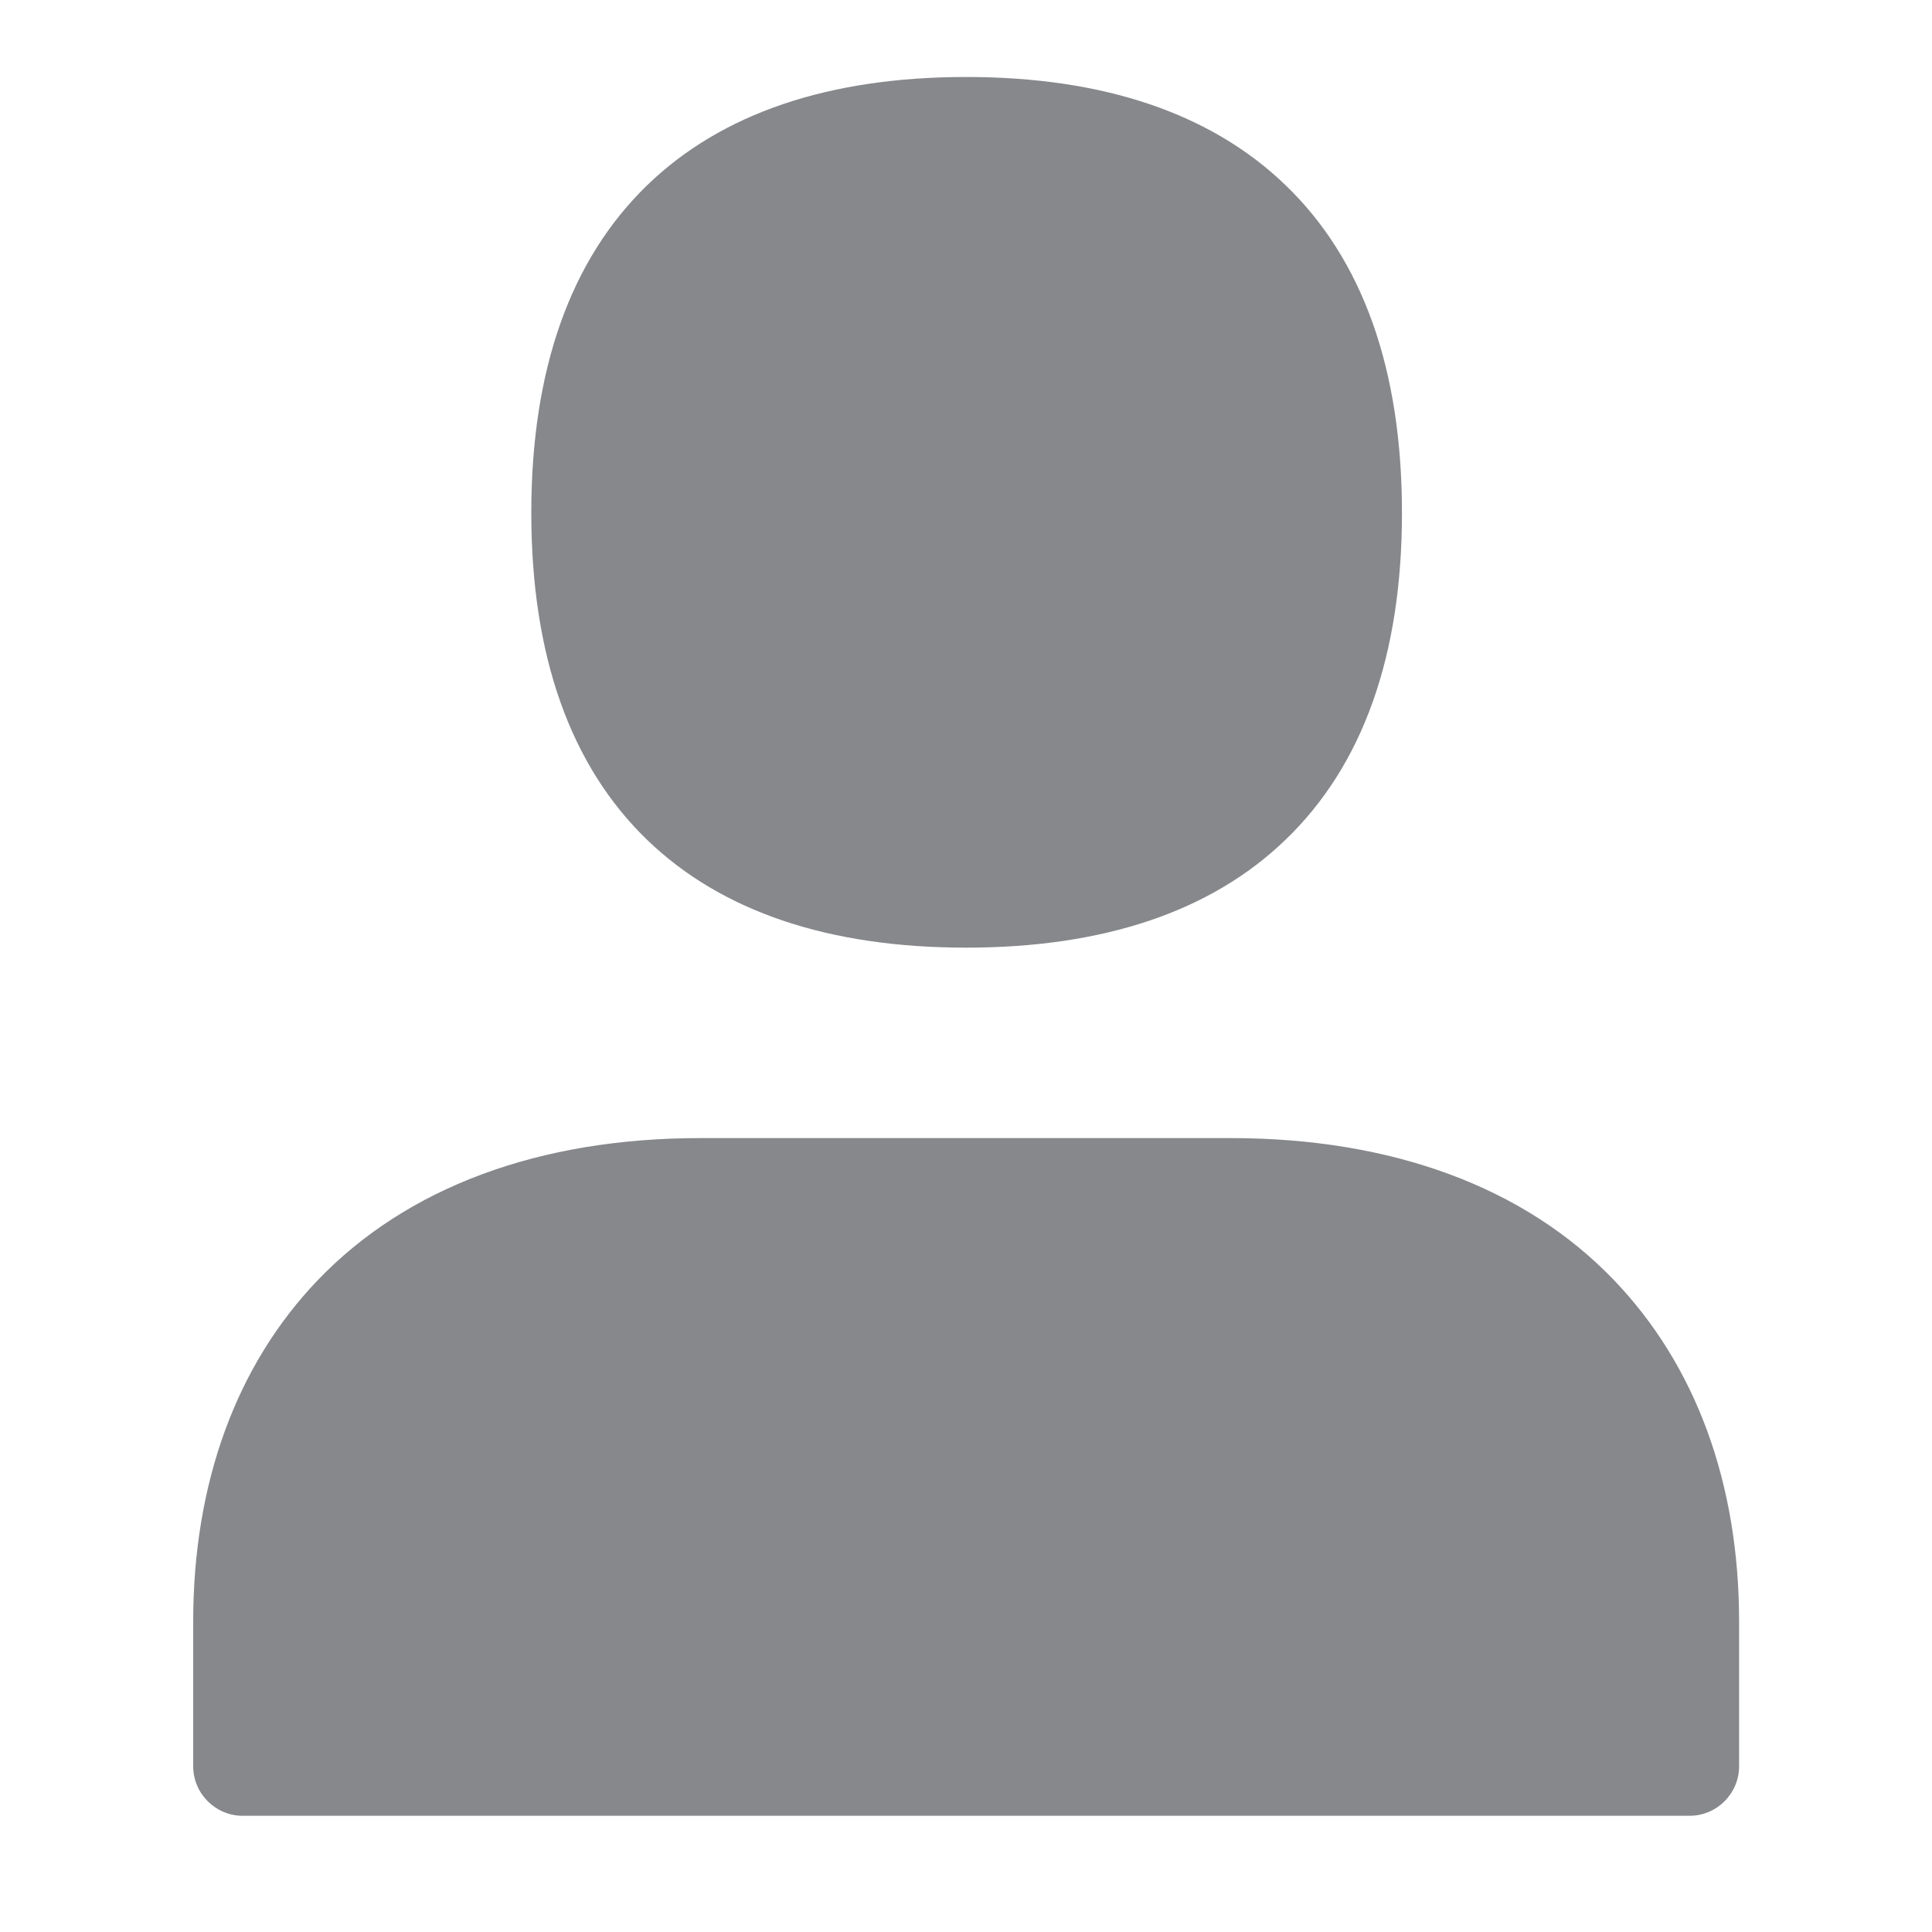 <svg width="40" height="40" viewBox="0 0 40 40" fill="none" xmlns="http://www.w3.org/2000/svg">
<path d="M20.003 19.62C17.156 19.62 14.938 18.872 13.402 17.392C11.809 15.856 11 13.577 11 10.617C11 7.657 11.809 5.373 13.402 3.832C14.938 2.347 17.156 1.594 20.003 1.594C22.85 1.594 25.073 2.347 26.614 3.832C28.217 5.373 29.026 7.657 29.026 10.617C29.026 13.577 28.212 15.856 26.609 17.392C25.073 18.872 22.85 19.62 20.003 19.62ZM34.981 37.594H5.024C4.461 37.594 4 37.133 4 36.57V33.574C4 30.707 4.891 28.264 6.581 26.502C8.424 24.582 11.159 23.563 14.498 23.563H25.482C28.821 23.563 31.566 24.577 33.409 26.497C35.109 28.264 36.006 30.707 36.006 33.574V36.57C36.006 37.133 35.545 37.594 34.981 37.594Z" fill="#86888C"/>
</svg>
